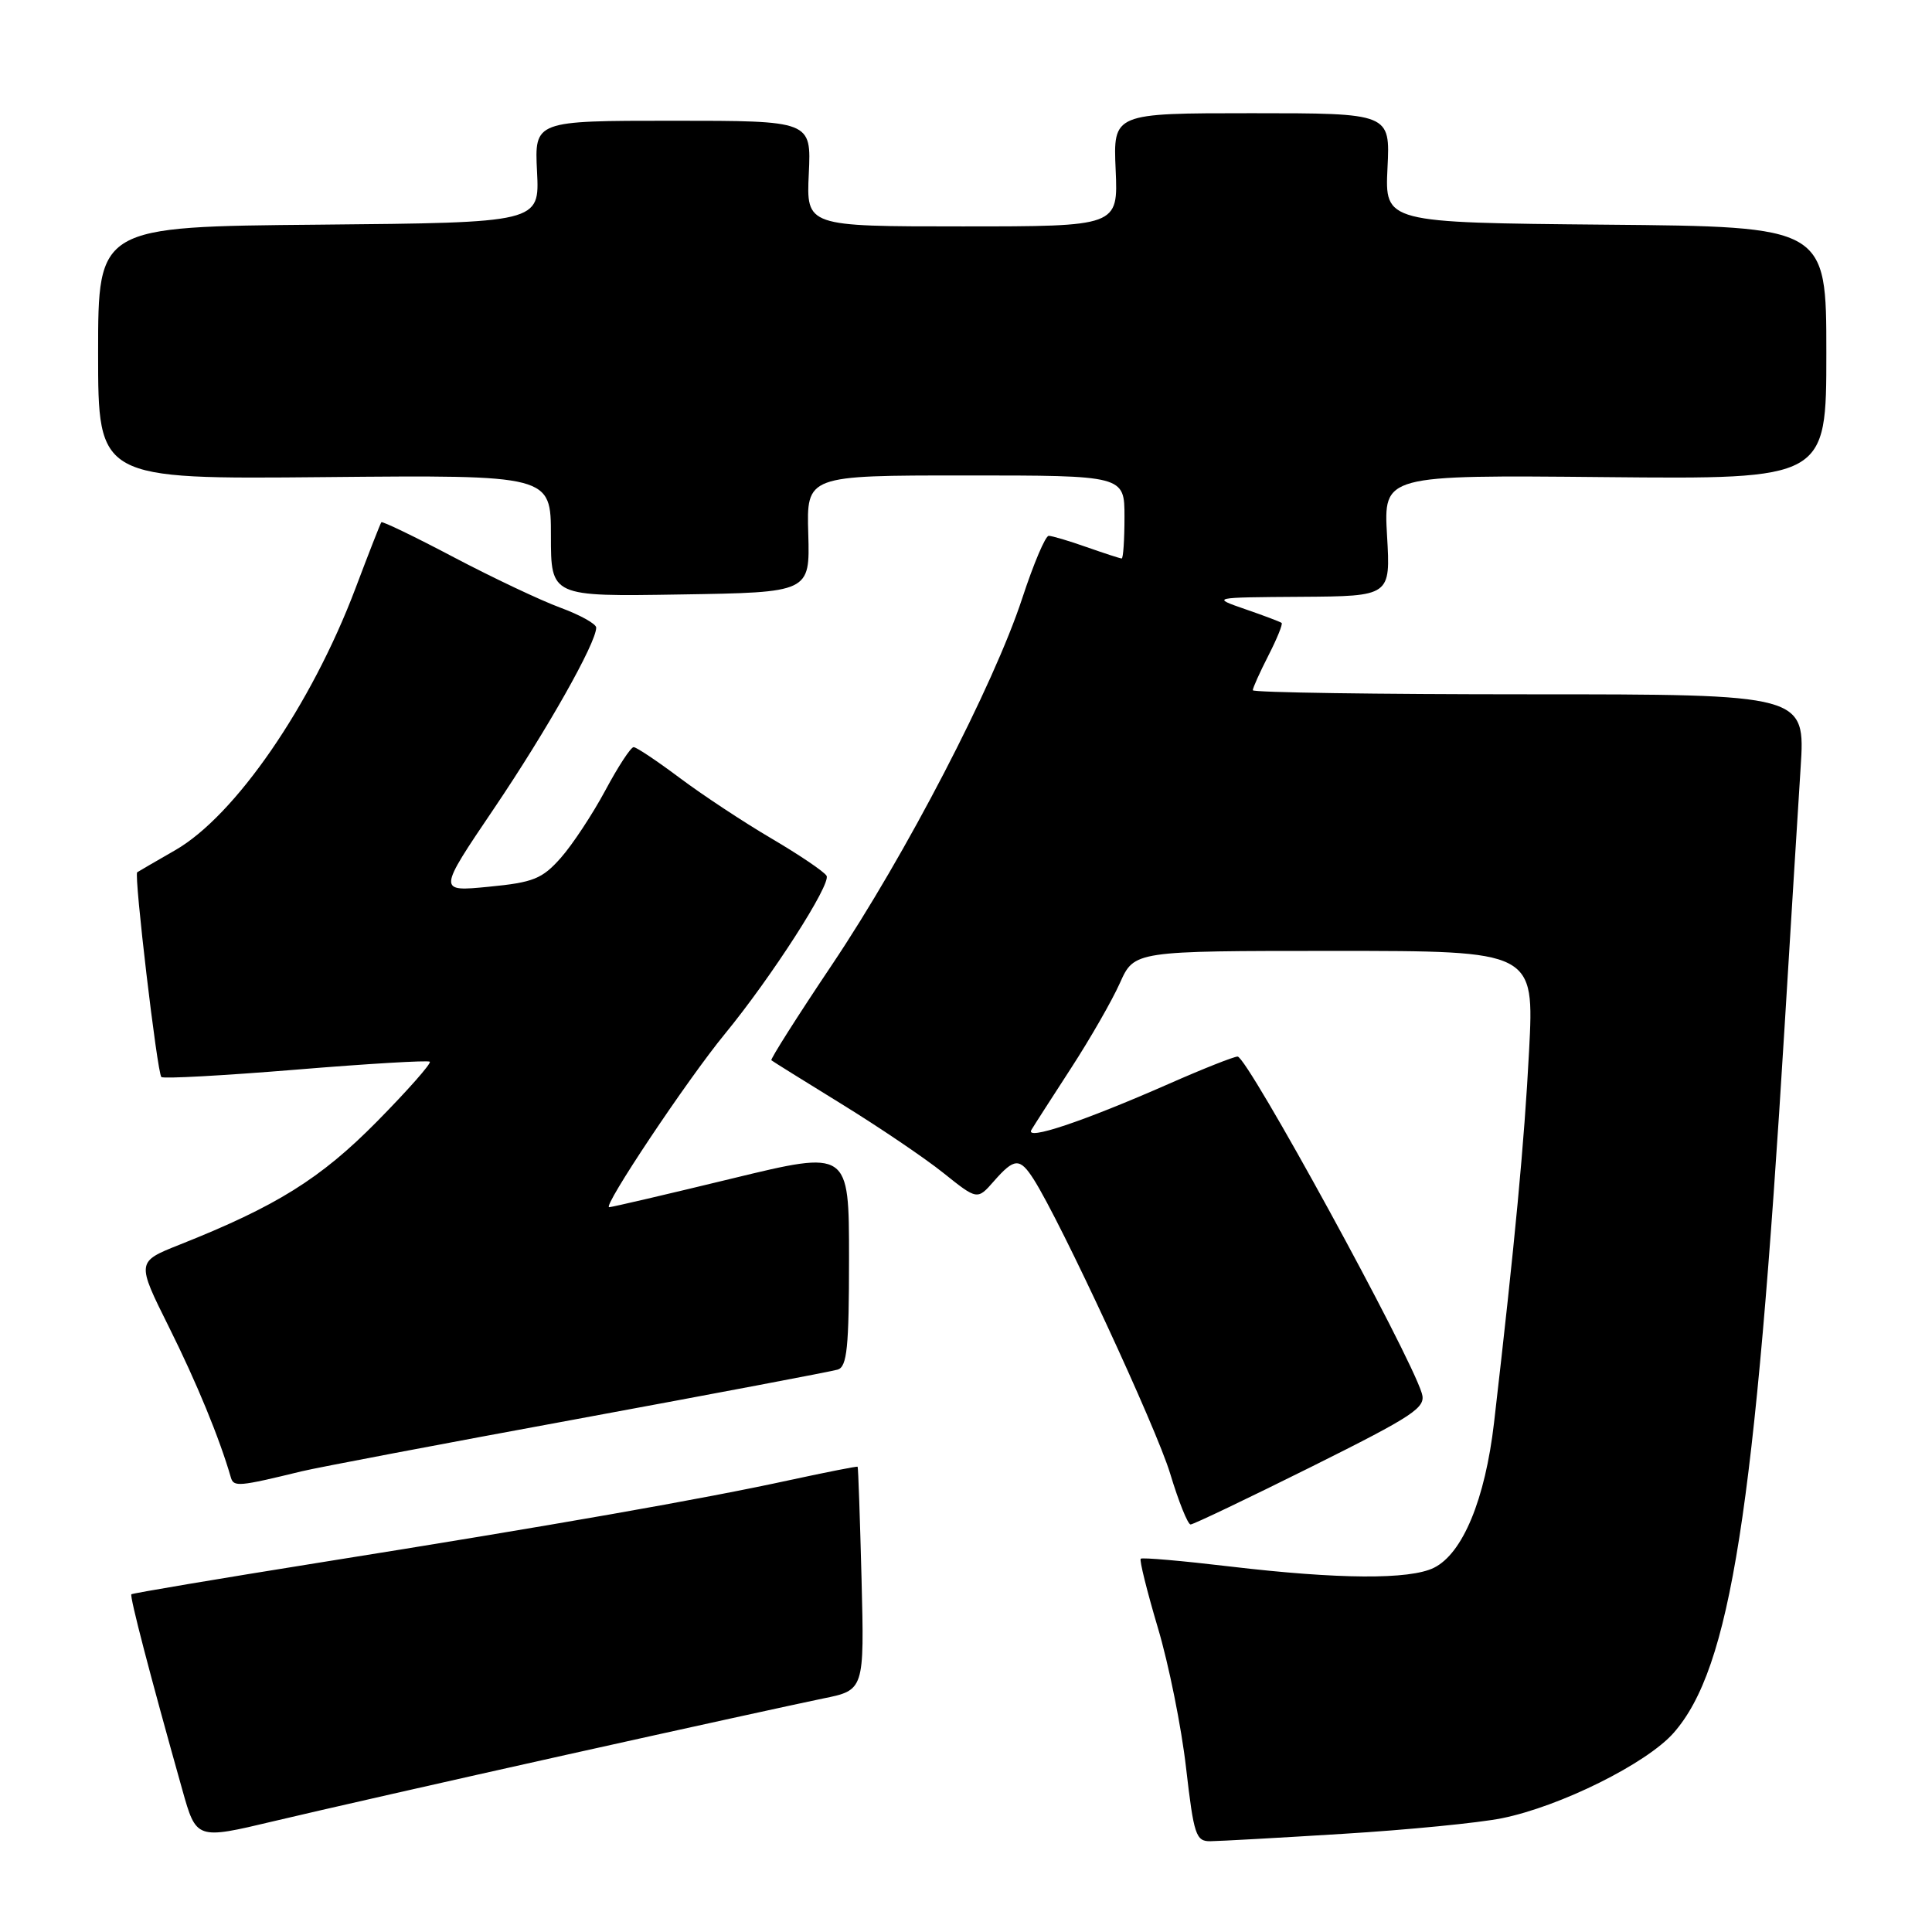 <?xml version="1.0" encoding="UTF-8" standalone="no"?>
<!DOCTYPE svg PUBLIC "-//W3C//DTD SVG 1.1//EN" "http://www.w3.org/Graphics/SVG/1.1/DTD/svg11.dtd" >
<svg xmlns="http://www.w3.org/2000/svg" xmlns:xlink="http://www.w3.org/1999/xlink" version="1.1" viewBox="0 0 256 256">
 <g >
 <path fill="currentColor"
d=" M 75.00 232.53 C 90.68 229.04 105.98 225.69 109.01 225.07 C 114.53 223.96 114.53 223.96 114.16 209.23 C 113.95 201.13 113.72 194.43 113.64 194.35 C 113.56 194.27 109.56 195.06 104.74 196.10 C 93.21 198.62 73.15 202.14 42.59 207.01 C 28.89 209.20 17.56 211.11 17.41 211.25 C 17.16 211.51 19.85 221.84 24.15 237.13 C 26.01 243.76 26.01 243.76 36.26 241.32 C 41.89 239.98 59.32 236.02 75.00 232.53 Z  M 177.99 242.99 C 186.51 242.47 195.96 241.54 198.99 240.93 C 206.74 239.37 218.20 233.67 221.77 229.61 C 229.30 221.04 232.54 200.36 236.47 136.00 C 237.29 122.53 238.25 107.11 238.59 101.75 C 239.22 92.00 239.22 92.00 202.61 92.00 C 182.47 92.00 166.00 91.76 166.00 91.46 C 166.00 91.16 166.93 89.09 168.07 86.86 C 169.21 84.63 170.00 82.69 169.82 82.54 C 169.64 82.39 167.47 81.57 165.00 80.72 C 160.50 79.16 160.50 79.16 172.38 79.08 C 184.26 79.00 184.26 79.00 183.79 70.97 C 183.33 62.94 183.33 62.94 212.66 63.22 C 242.00 63.50 242.00 63.50 242.00 46.77 C 242.00 30.03 242.00 30.03 212.75 29.77 C 183.50 29.50 183.50 29.50 183.85 22.25 C 184.21 15.00 184.21 15.00 165.85 15.00 C 147.50 15.00 147.50 15.00 147.83 22.50 C 148.16 30.00 148.16 30.00 127.50 30.00 C 106.84 30.00 106.84 30.00 107.17 23.00 C 107.50 16.00 107.50 16.00 89.16 16.00 C 70.82 16.00 70.82 16.00 71.16 22.75 C 71.50 29.50 71.50 29.50 42.25 29.77 C 13.00 30.03 13.00 30.03 13.00 46.77 C 13.00 63.50 13.00 63.50 43.00 63.22 C 73.00 62.94 73.00 62.94 73.00 70.99 C 73.00 79.05 73.00 79.05 90.16 78.77 C 107.32 78.50 107.32 78.50 107.10 70.75 C 106.87 63.00 106.87 63.00 127.93 63.00 C 149.00 63.00 149.00 63.00 149.00 68.50 C 149.00 71.53 148.83 74.00 148.63 74.00 C 148.42 74.00 146.34 73.32 144.00 72.50 C 141.66 71.67 139.39 71.00 138.96 71.00 C 138.52 71.00 136.95 74.71 135.46 79.25 C 131.66 90.83 120.02 113.26 110.22 127.87 C 105.65 134.68 102.05 140.36 102.21 140.49 C 102.37 140.63 106.55 143.23 111.50 146.28 C 116.45 149.33 122.53 153.44 125.00 155.42 C 129.50 159.02 129.50 159.02 131.70 156.51 C 134.41 153.42 135.13 153.39 136.96 156.25 C 140.56 161.89 153.22 189.18 155.05 195.25 C 156.17 198.96 157.39 202.00 157.76 202.00 C 158.12 202.00 165.32 198.56 173.74 194.37 C 187.48 187.52 188.98 186.51 188.40 184.62 C 186.78 179.29 165.28 140.00 163.99 140.00 C 163.50 140.00 159.40 141.62 154.89 143.61 C 143.52 148.61 135.76 151.21 136.67 149.71 C 137.07 149.04 139.45 145.35 141.95 141.49 C 144.45 137.64 147.36 132.57 148.40 130.24 C 150.30 126.00 150.30 126.00 176.80 126.00 C 203.30 126.00 203.30 126.00 202.61 139.25 C 201.98 151.38 200.75 164.46 197.97 188.50 C 196.79 198.68 193.82 205.85 190.00 207.74 C 186.77 209.33 177.39 209.27 163.00 207.57 C 156.68 206.82 151.34 206.35 151.15 206.54 C 150.96 206.72 151.98 210.83 153.42 215.68 C 154.87 220.53 156.55 228.89 157.16 234.25 C 158.19 243.16 158.46 244.00 160.39 243.97 C 161.55 243.96 169.47 243.52 177.99 242.99 Z  M 40.00 194.95 C 41.92 194.48 58.35 191.36 76.50 188.02 C 94.65 184.67 110.17 181.73 111.00 181.48 C 112.24 181.10 112.50 178.56 112.50 166.71 C 112.50 152.40 112.50 152.40 97.00 156.16 C 88.47 158.23 81.15 159.94 80.72 159.96 C 79.76 160.01 91.06 143.07 96.05 137.00 C 102.24 129.46 110.18 117.10 109.52 116.04 C 109.18 115.48 105.89 113.26 102.20 111.09 C 98.52 108.93 93.06 105.32 90.07 103.08 C 87.08 100.84 84.33 99.00 83.96 99.00 C 83.58 99.00 81.89 101.59 80.20 104.75 C 78.50 107.91 75.85 111.93 74.31 113.67 C 71.84 116.46 70.67 116.93 64.75 117.50 C 58.00 118.16 58.00 118.16 65.48 107.10 C 72.47 96.75 79.00 85.20 79.00 83.16 C 79.00 82.67 76.86 81.48 74.25 80.52 C 71.64 79.56 65.28 76.55 60.13 73.84 C 54.98 71.12 50.66 69.04 50.53 69.20 C 50.40 69.37 48.86 73.30 47.11 77.94 C 41.26 93.43 31.15 108.12 23.19 112.67 C 20.61 114.15 18.36 115.46 18.18 115.58 C 17.73 115.90 20.83 142.16 21.38 142.71 C 21.63 142.96 29.63 142.52 39.16 141.74 C 48.70 140.95 56.70 140.48 56.95 140.68 C 57.19 140.89 54.04 144.46 49.95 148.61 C 42.47 156.19 36.63 159.83 23.79 164.93 C 18.08 167.20 18.08 167.20 22.39 175.85 C 26.06 183.21 29.08 190.55 30.59 195.77 C 30.96 197.05 31.62 196.99 40.00 194.95 Z "/>
</g>
</svg>